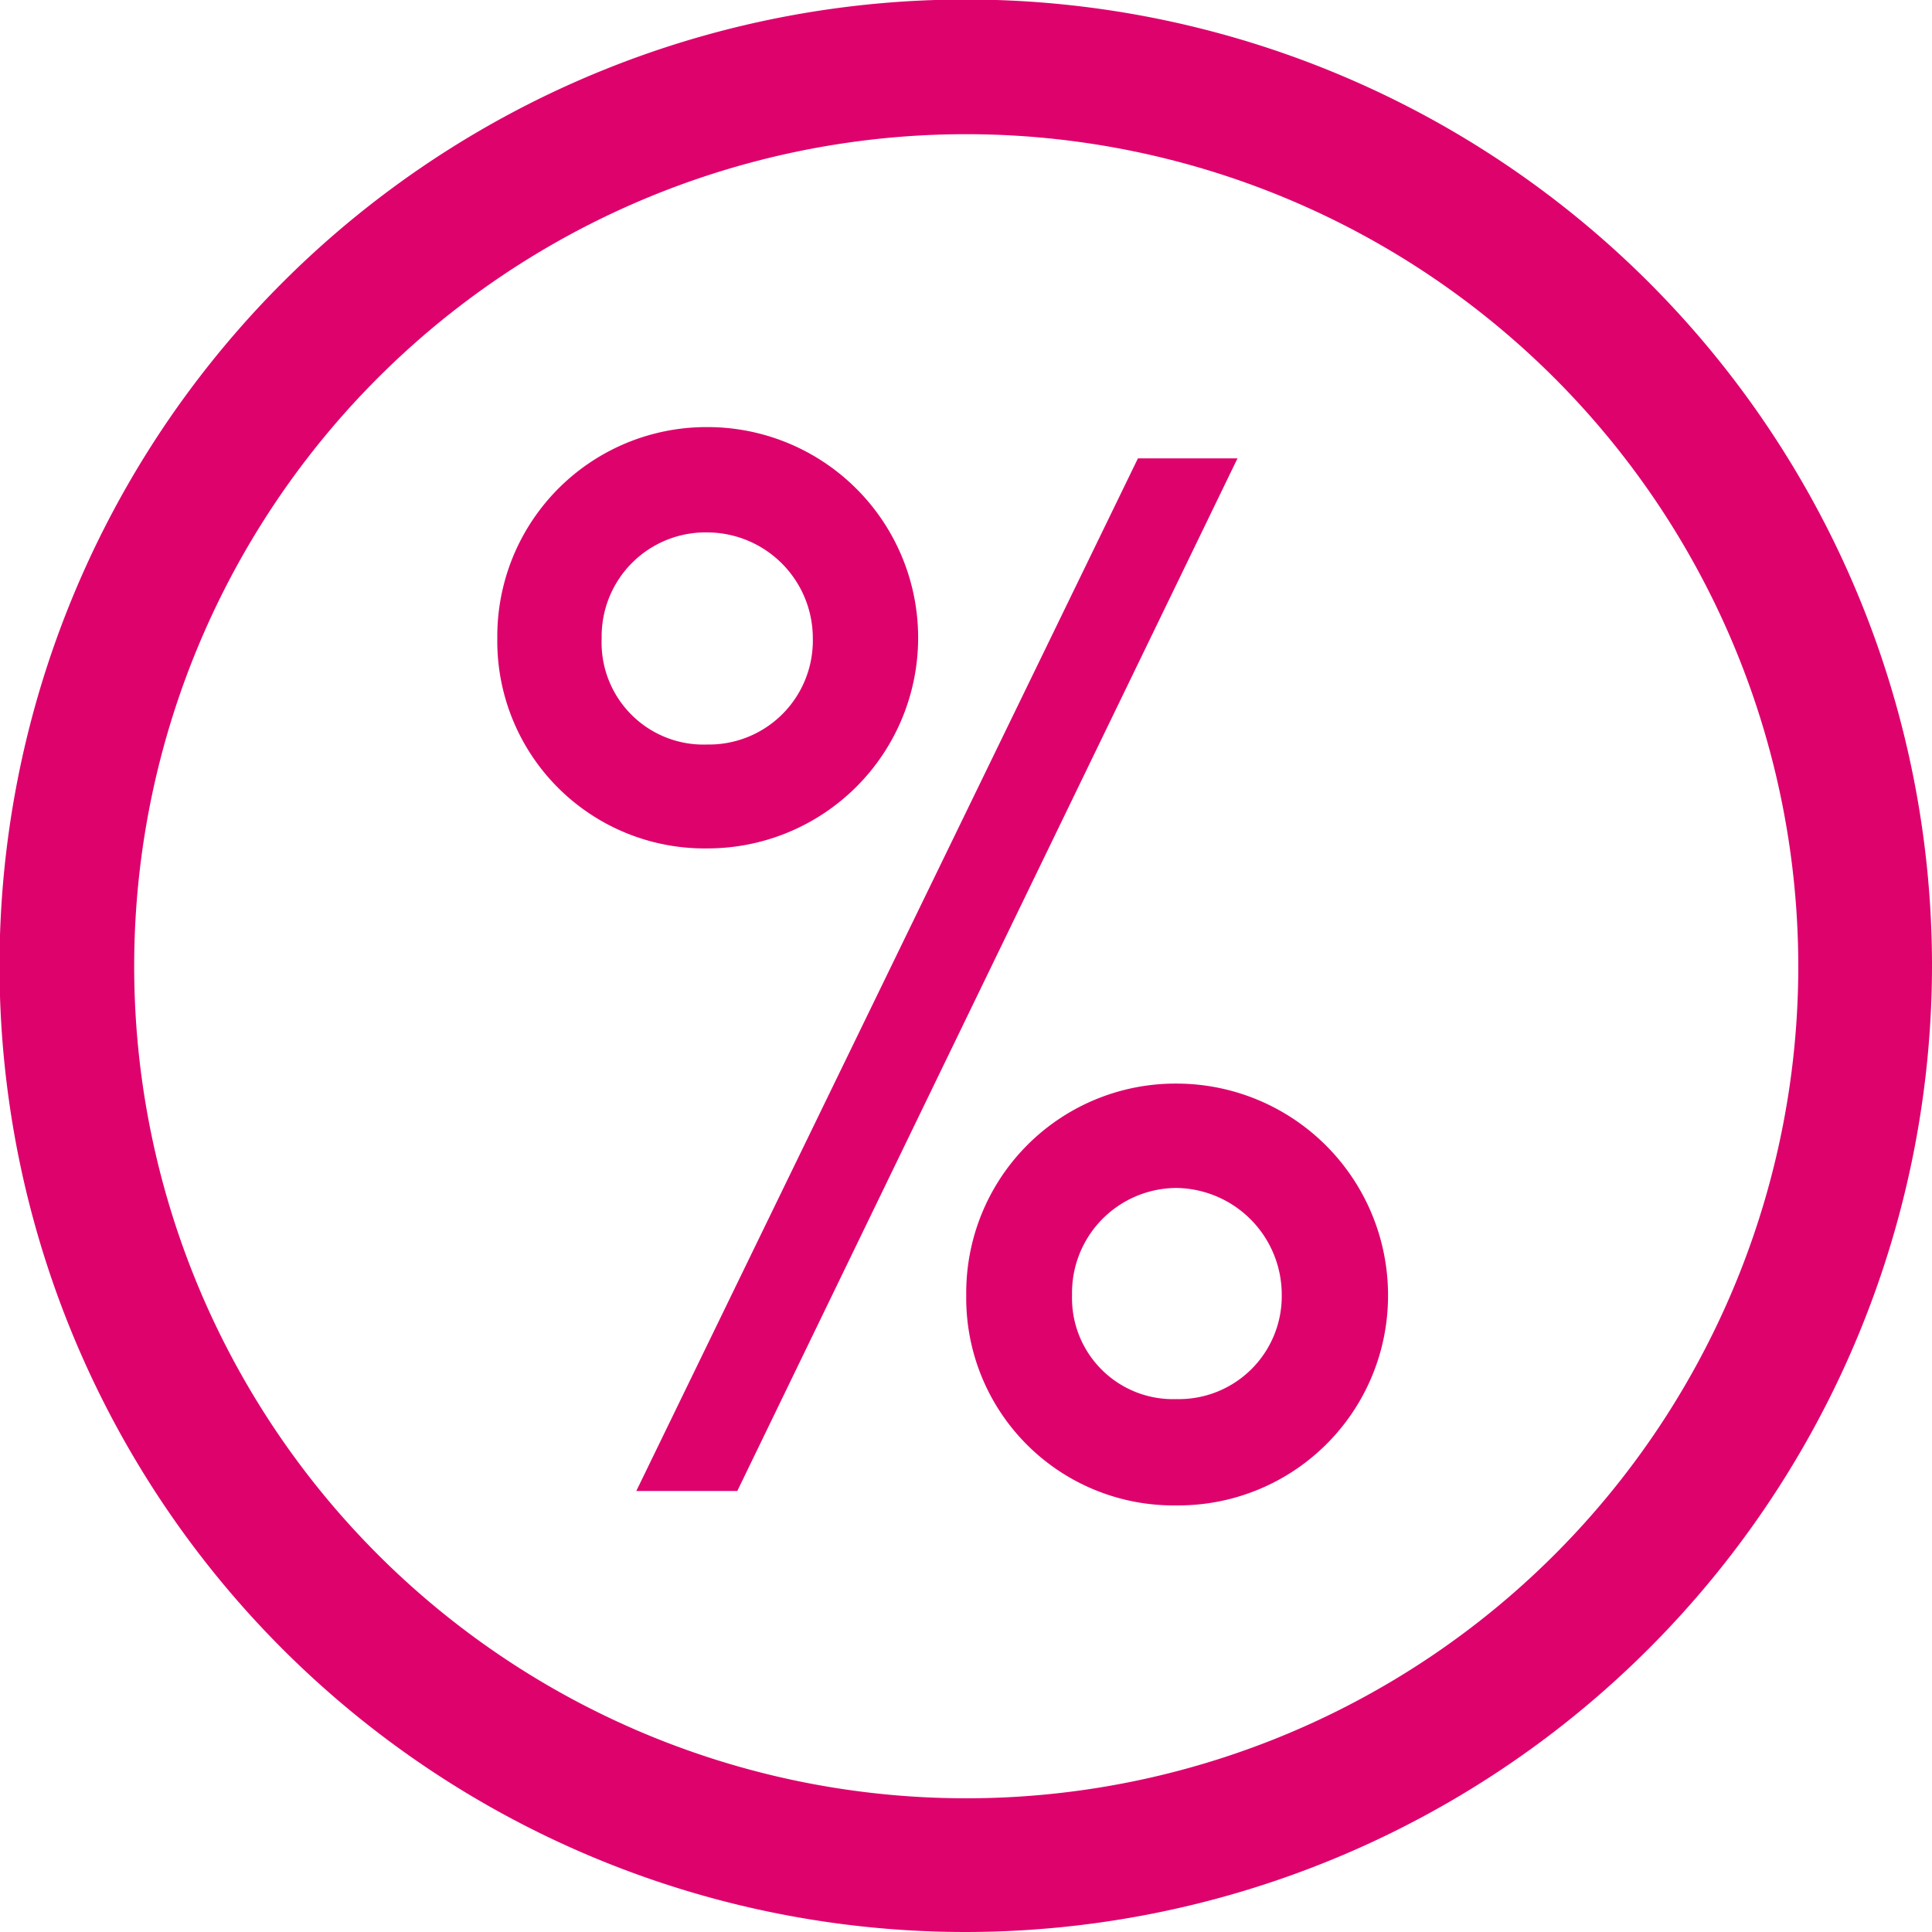 <svg class="svg-icon" xmlns="http://www.w3.org/2000/svg" viewBox="0 0 40.17 40.17">
    <path fill="#de026d"
          d="M10.34,13.27a4.35,4.35,0,0,1,4.37-4.39,4.38,4.38,0,1,1,0,8.76A4.31,4.31,0,0,1,10.34,13.27Zm6.56,0a2.2,2.2,0,0,0-2.19-2.2,2.16,2.16,0,0,0-2.2,2.2,2.12,2.12,0,0,0,2.2,2.21A2.16,2.16,0,0,0,16.9,13.27Zm6.76-3.74h2.07L15.33,31h-2.1Zm-3.57,17.4a4.35,4.35,0,0,1,4.37-4.4,4.4,4.4,0,0,1,4.4,4.4,4.36,4.36,0,0,1-4.4,4.37A4.31,4.31,0,0,1,20.09,26.93Zm6.56,0a2.22,2.22,0,0,0-2.19-2.23,2.18,2.18,0,0,0-2.17,2.23,2.1,2.1,0,0,0,2.17,2.16A2.14,2.14,0,0,0,26.65,26.93Z"></path>
    <path fill="#de026d"
          d="M20.08,40.17A20.09,20.09,0,1,1,40.17,20.09,20.11,20.11,0,0,1,20.08,40.17Zm0-37.38a17.3,17.3,0,1,0,17.31,17.3A17.31,17.31,0,0,0,20.08,2.79Z"></path>
</svg>
